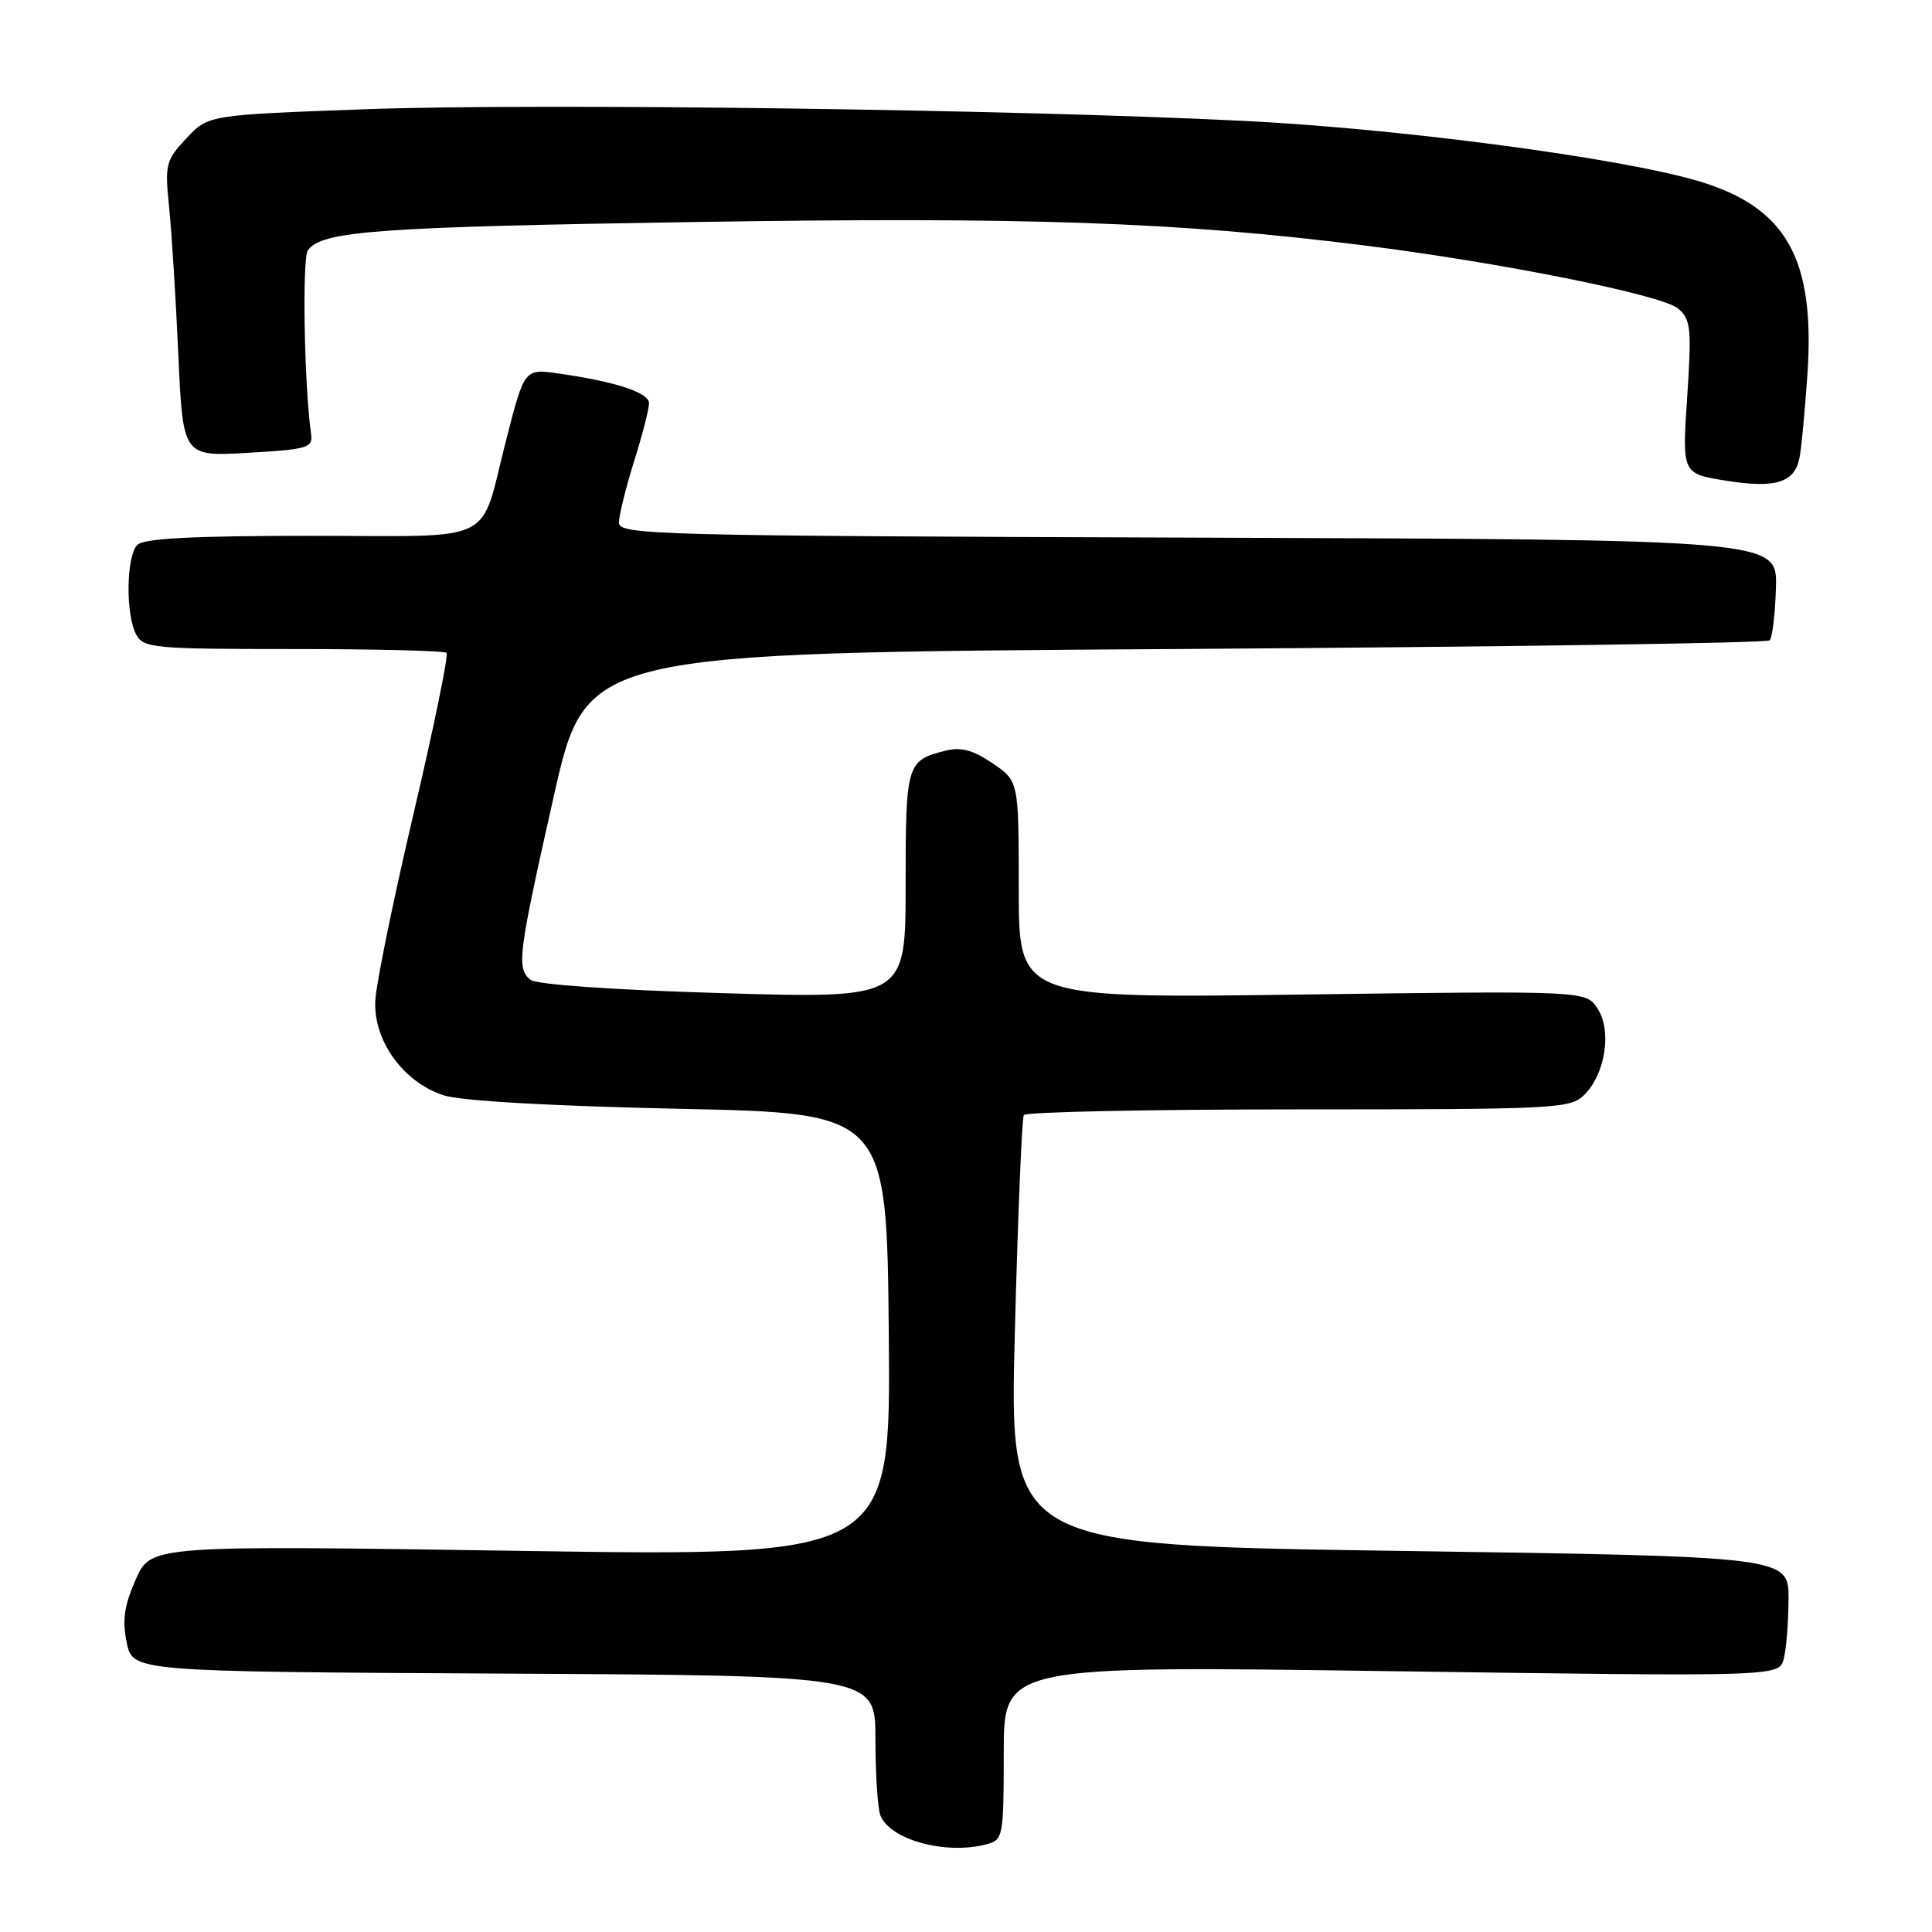 <?xml version="1.0" encoding="UTF-8" standalone="no"?>
<!DOCTYPE svg PUBLIC "-//W3C//DTD SVG 1.1//EN" "http://www.w3.org/Graphics/SVG/1.1/DTD/svg11.dtd" >
<svg xmlns="http://www.w3.org/2000/svg" xmlns:xlink="http://www.w3.org/1999/xlink" version="1.1" viewBox="0 0 256 256">
 <g >
 <path fill="currentColor"
d=" M 130.75 244.37 C 132.92 243.79 133.00 243.35 133.00 232.24 C 133.00 220.71 133.00 220.71 184.36 221.44 C 235.72 222.16 235.72 222.16 236.35 219.83 C 236.69 218.55 236.98 214.97 236.99 211.87 C 237.00 206.25 237.00 206.25 185.37 205.50 C 133.74 204.76 133.74 204.76 134.47 176.63 C 134.87 161.16 135.41 148.16 135.66 147.75 C 135.91 147.34 152.29 147.00 172.06 147.00 C 206.32 147.00 208.09 146.91 209.94 145.06 C 212.73 142.27 213.60 136.56 211.68 133.63 C 210.14 131.28 210.14 131.28 172.57 131.78 C 135.00 132.29 135.00 132.29 134.99 117.89 C 134.99 103.50 134.99 103.50 131.52 101.14 C 128.93 99.38 127.34 98.95 125.28 99.47 C 120.13 100.76 120.00 101.20 120.00 117.28 C 120.00 132.31 120.00 132.31 95.78 131.60 C 81.18 131.17 71.06 130.46 70.28 129.82 C 68.42 128.28 68.65 126.51 73.38 105.50 C 77.66 86.50 77.66 86.50 155.75 86.00 C 198.69 85.72 234.13 85.21 234.49 84.85 C 234.85 84.49 235.22 81.34 235.32 77.85 C 235.50 71.50 235.50 71.50 158.75 71.24 C 86.52 71.00 82.00 70.88 82.01 69.24 C 82.02 68.28 82.92 64.65 84.01 61.16 C 85.11 57.67 86.00 54.20 86.00 53.45 C 86.00 52.02 81.64 50.58 74.00 49.49 C 69.50 48.85 69.50 48.85 67.10 58.17 C 63.45 72.41 66.31 71.00 41.16 71.00 C 25.57 71.00 19.06 71.34 18.20 72.20 C 16.73 73.67 16.62 81.42 18.04 84.07 C 19.01 85.88 20.32 86.00 38.87 86.00 C 49.76 86.00 58.89 86.23 59.17 86.51 C 59.45 86.78 57.49 96.35 54.81 107.76 C 52.13 119.17 49.84 130.34 49.73 132.59 C 49.45 137.86 53.44 143.40 58.77 145.13 C 61.10 145.88 72.81 146.55 90.00 146.92 C 117.50 147.50 117.50 147.50 117.77 176.87 C 118.03 206.24 118.03 206.24 69.01 205.50 C 19.99 204.76 19.99 204.76 17.99 209.28 C 16.45 212.76 16.18 214.70 16.79 217.65 C 17.59 221.50 17.59 221.50 66.79 221.76 C 116.00 222.02 116.00 222.02 116.00 230.43 C 116.00 235.05 116.29 239.60 116.65 240.53 C 117.90 243.79 125.35 245.82 130.75 244.37 Z  M 238.43 60.72 C 238.69 59.50 239.16 54.45 239.50 49.50 C 240.52 34.23 236.67 27.44 225.03 23.99 C 214.64 20.91 185.46 17.04 164.82 16.02 C 134.13 14.49 71.18 13.65 48.54 14.47 C 27.58 15.23 27.58 15.23 24.69 18.34 C 21.96 21.25 21.83 21.79 22.41 27.47 C 22.75 30.79 23.30 39.58 23.63 47.00 C 24.24 60.50 24.24 60.50 32.87 60.00 C 40.79 59.54 41.48 59.34 41.22 57.50 C 40.31 51.10 40.02 34.30 40.79 33.18 C 42.57 30.60 49.96 30.07 92.50 29.41 C 136.41 28.74 155.97 29.42 180.51 32.49 C 198.82 34.77 220.26 39.08 222.37 40.89 C 224.05 42.34 224.16 43.49 223.56 52.63 C 222.88 62.76 222.88 62.76 228.69 63.69 C 235.23 64.74 237.77 63.97 238.43 60.72 Z "/>
</g>
</svg>